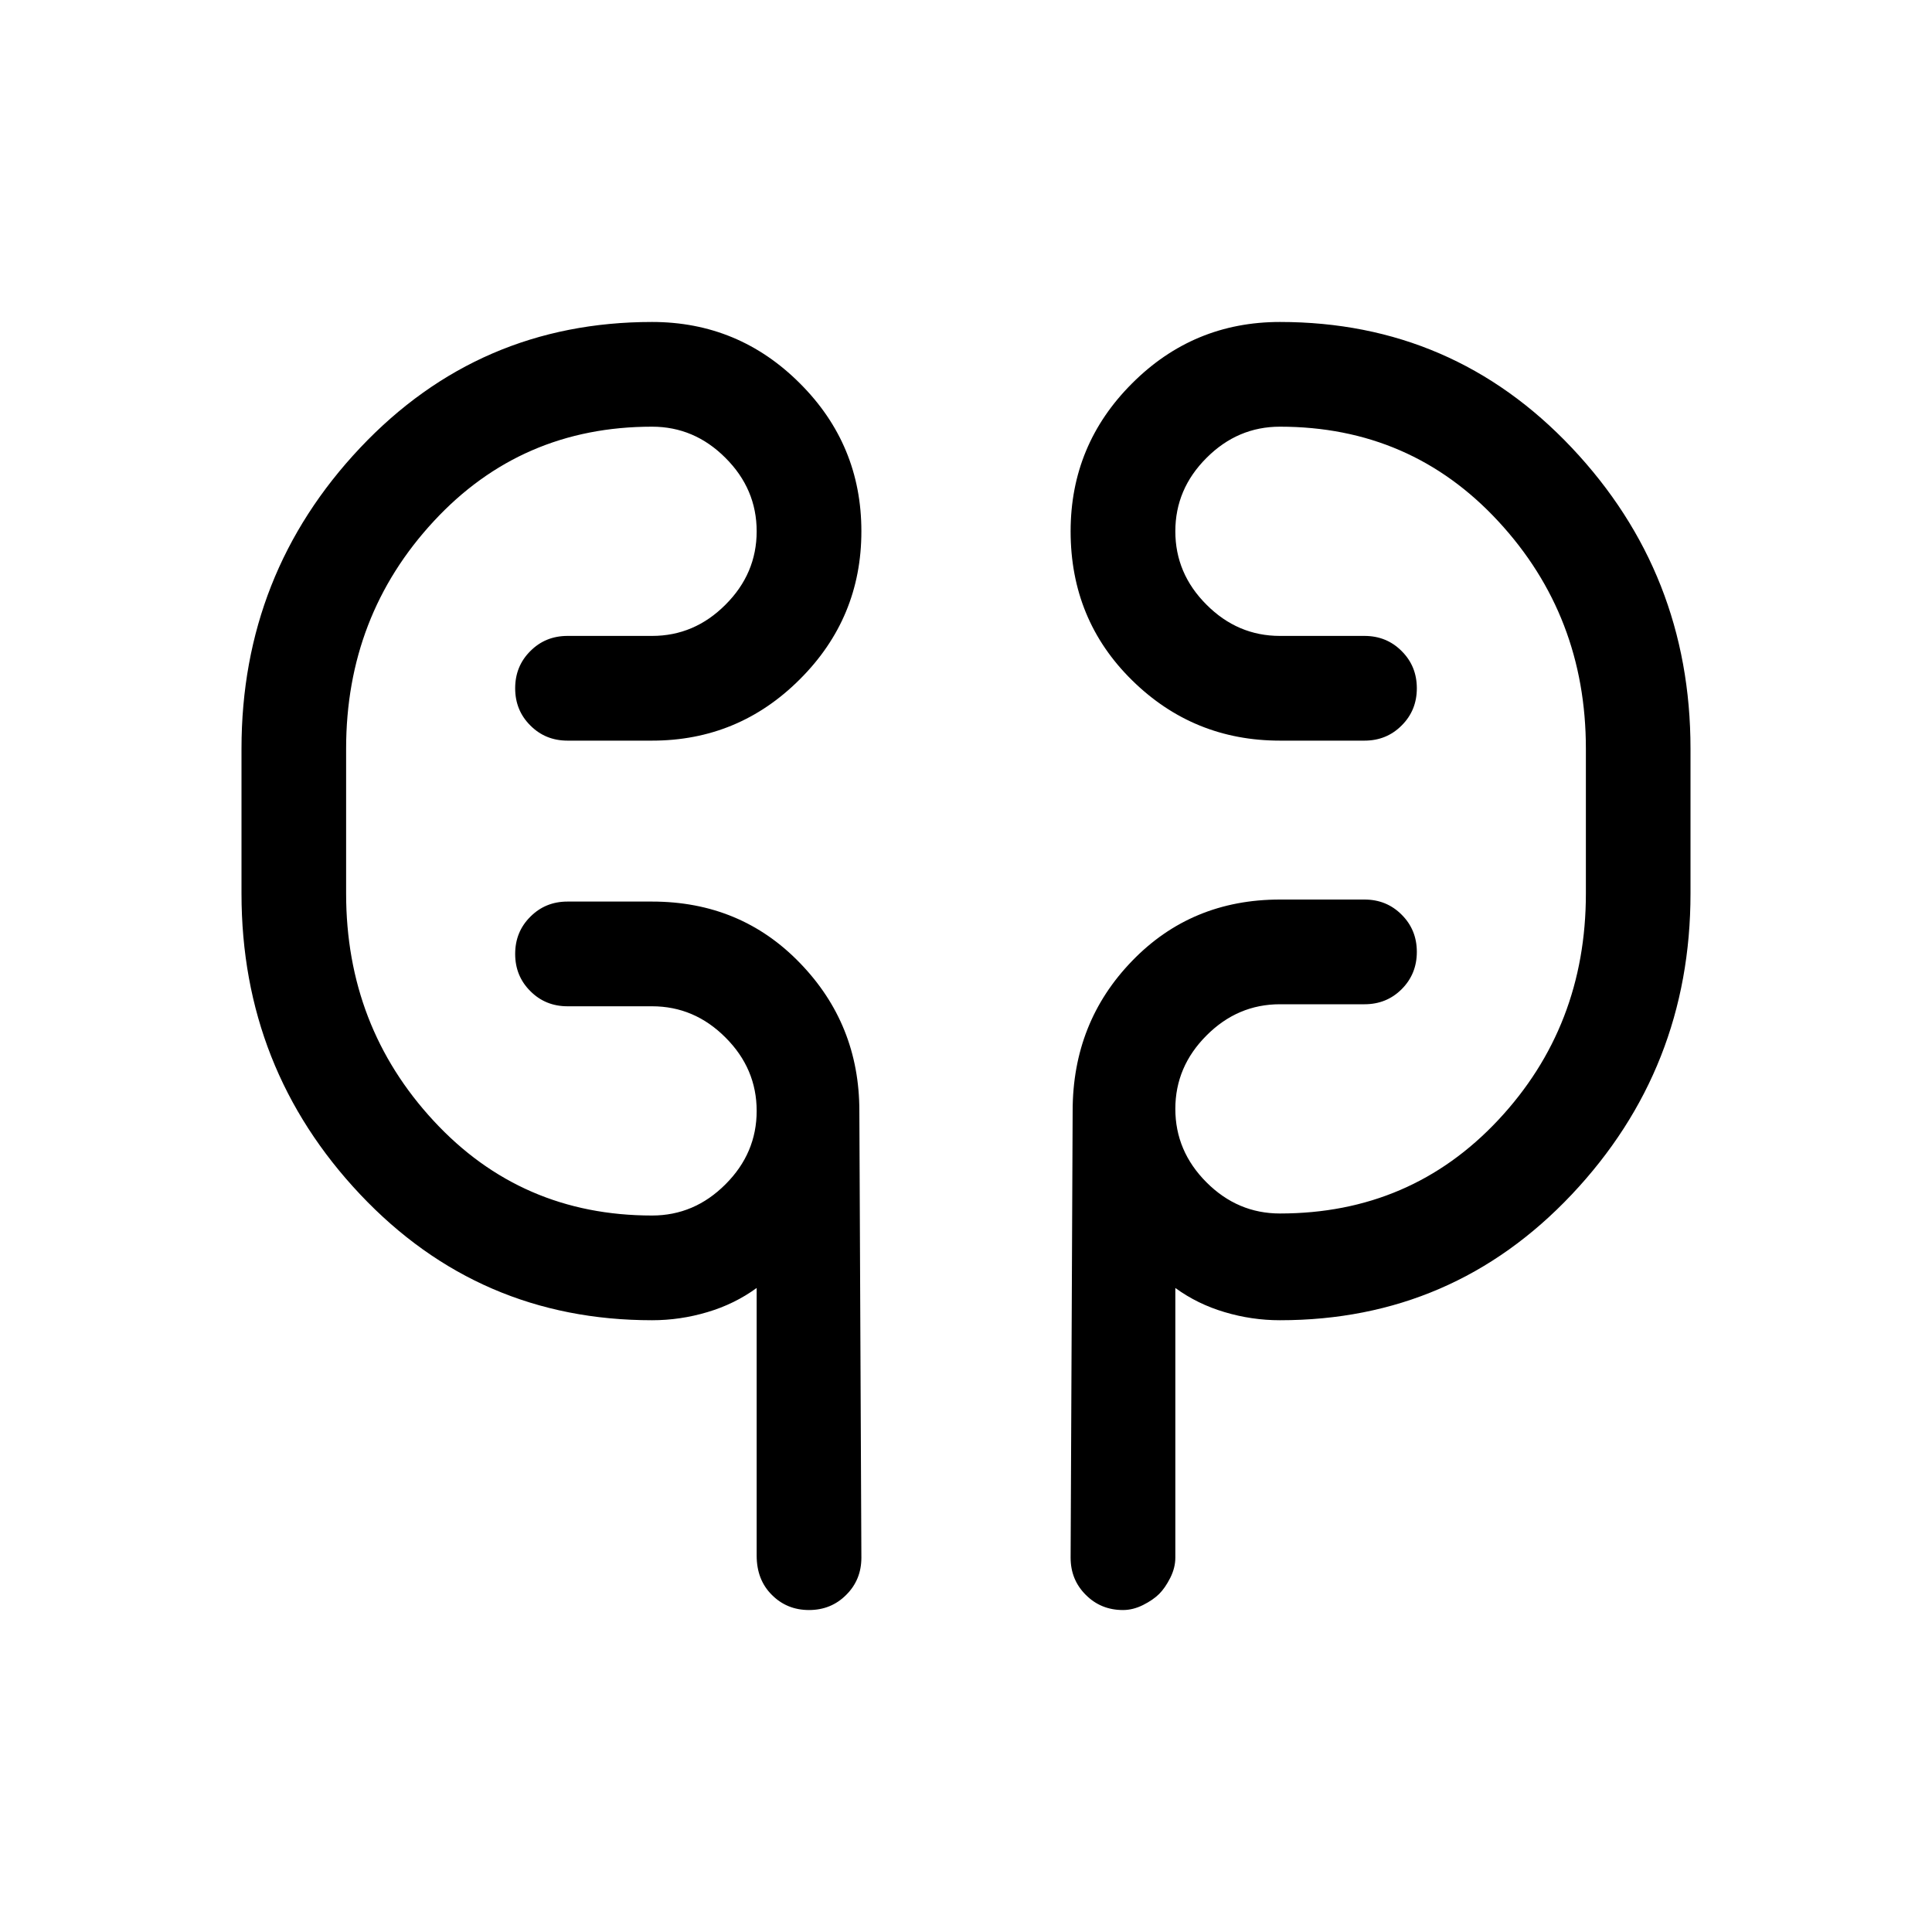 <svg xmlns="http://www.w3.org/2000/svg" height="20" width="20"><path d="M6.75 13.667q-1.792 0-3.021-1.302Q2.5 11.062 2.5 9.25v-1.5q0-1.812 1.229-3.115Q4.958 3.333 6.75 3.333q.896 0 1.531.636.636.635.636 1.531 0 .896-.636 1.531-.635.636-1.531.636h-.875q-.229 0-.385-.157-.157-.156-.157-.385t.157-.385q.156-.157.385-.157h.875q.438 0 .76-.323.323-.322.323-.76t-.323-.76q-.322-.323-.76-.323-1.354 0-2.26.979-.907.979-.907 2.354v1.5q0 1.375.907 2.354.906.979 2.26.979.438 0 .76-.323.323-.322.323-.76t-.323-.76q-.322-.323-.76-.323h-.875q-.229 0-.385-.157-.157-.156-.157-.385t.157-.385q.156-.157.385-.157h.875q.917 0 1.531.636.615.635.615 1.531l.021 4.625q0 .229-.157.385-.156.157-.385.157t-.385-.157q-.157-.156-.157-.406v-2.771q-.229.167-.51.25-.281.084-.573.084Zm6.5 0q-.292 0-.573-.084-.281-.083-.51-.25v2.792q0 .104-.052.208-.053.105-.115.167-.062.062-.167.115-.104.052-.208.052-.229 0-.385-.157-.157-.156-.157-.385l.021-4.625q0-.917.615-1.552.614-.636 1.531-.636h.875q.229 0 .385.157.157.156.157.385t-.157.386q-.156.156-.385.156h-.875q-.438 0-.76.323-.323.323-.323.76 0 .438.323.761.322.322.76.322 1.354 0 2.26-.968.907-.969.907-2.344v-1.5q0-1.375-.907-2.354-.906-.979-2.26-.979-.438 0-.76.323-.323.322-.323.76t.323.76q.322.323.76.323h.875q.229 0 .385.157.157.156.157.385t-.157.385q-.156.157-.385.157h-.875q-.896 0-1.531-.625-.636-.625-.636-1.542 0-.896.636-1.531.635-.636 1.531-.636 1.792 0 3.021 1.302Q17.5 5.938 17.5 7.75v1.5q0 1.812-1.229 3.115-1.229 1.302-3.021 1.302ZM3.583 9.125v-1.25Zm12.834-1.25V9.25Z"/></svg>